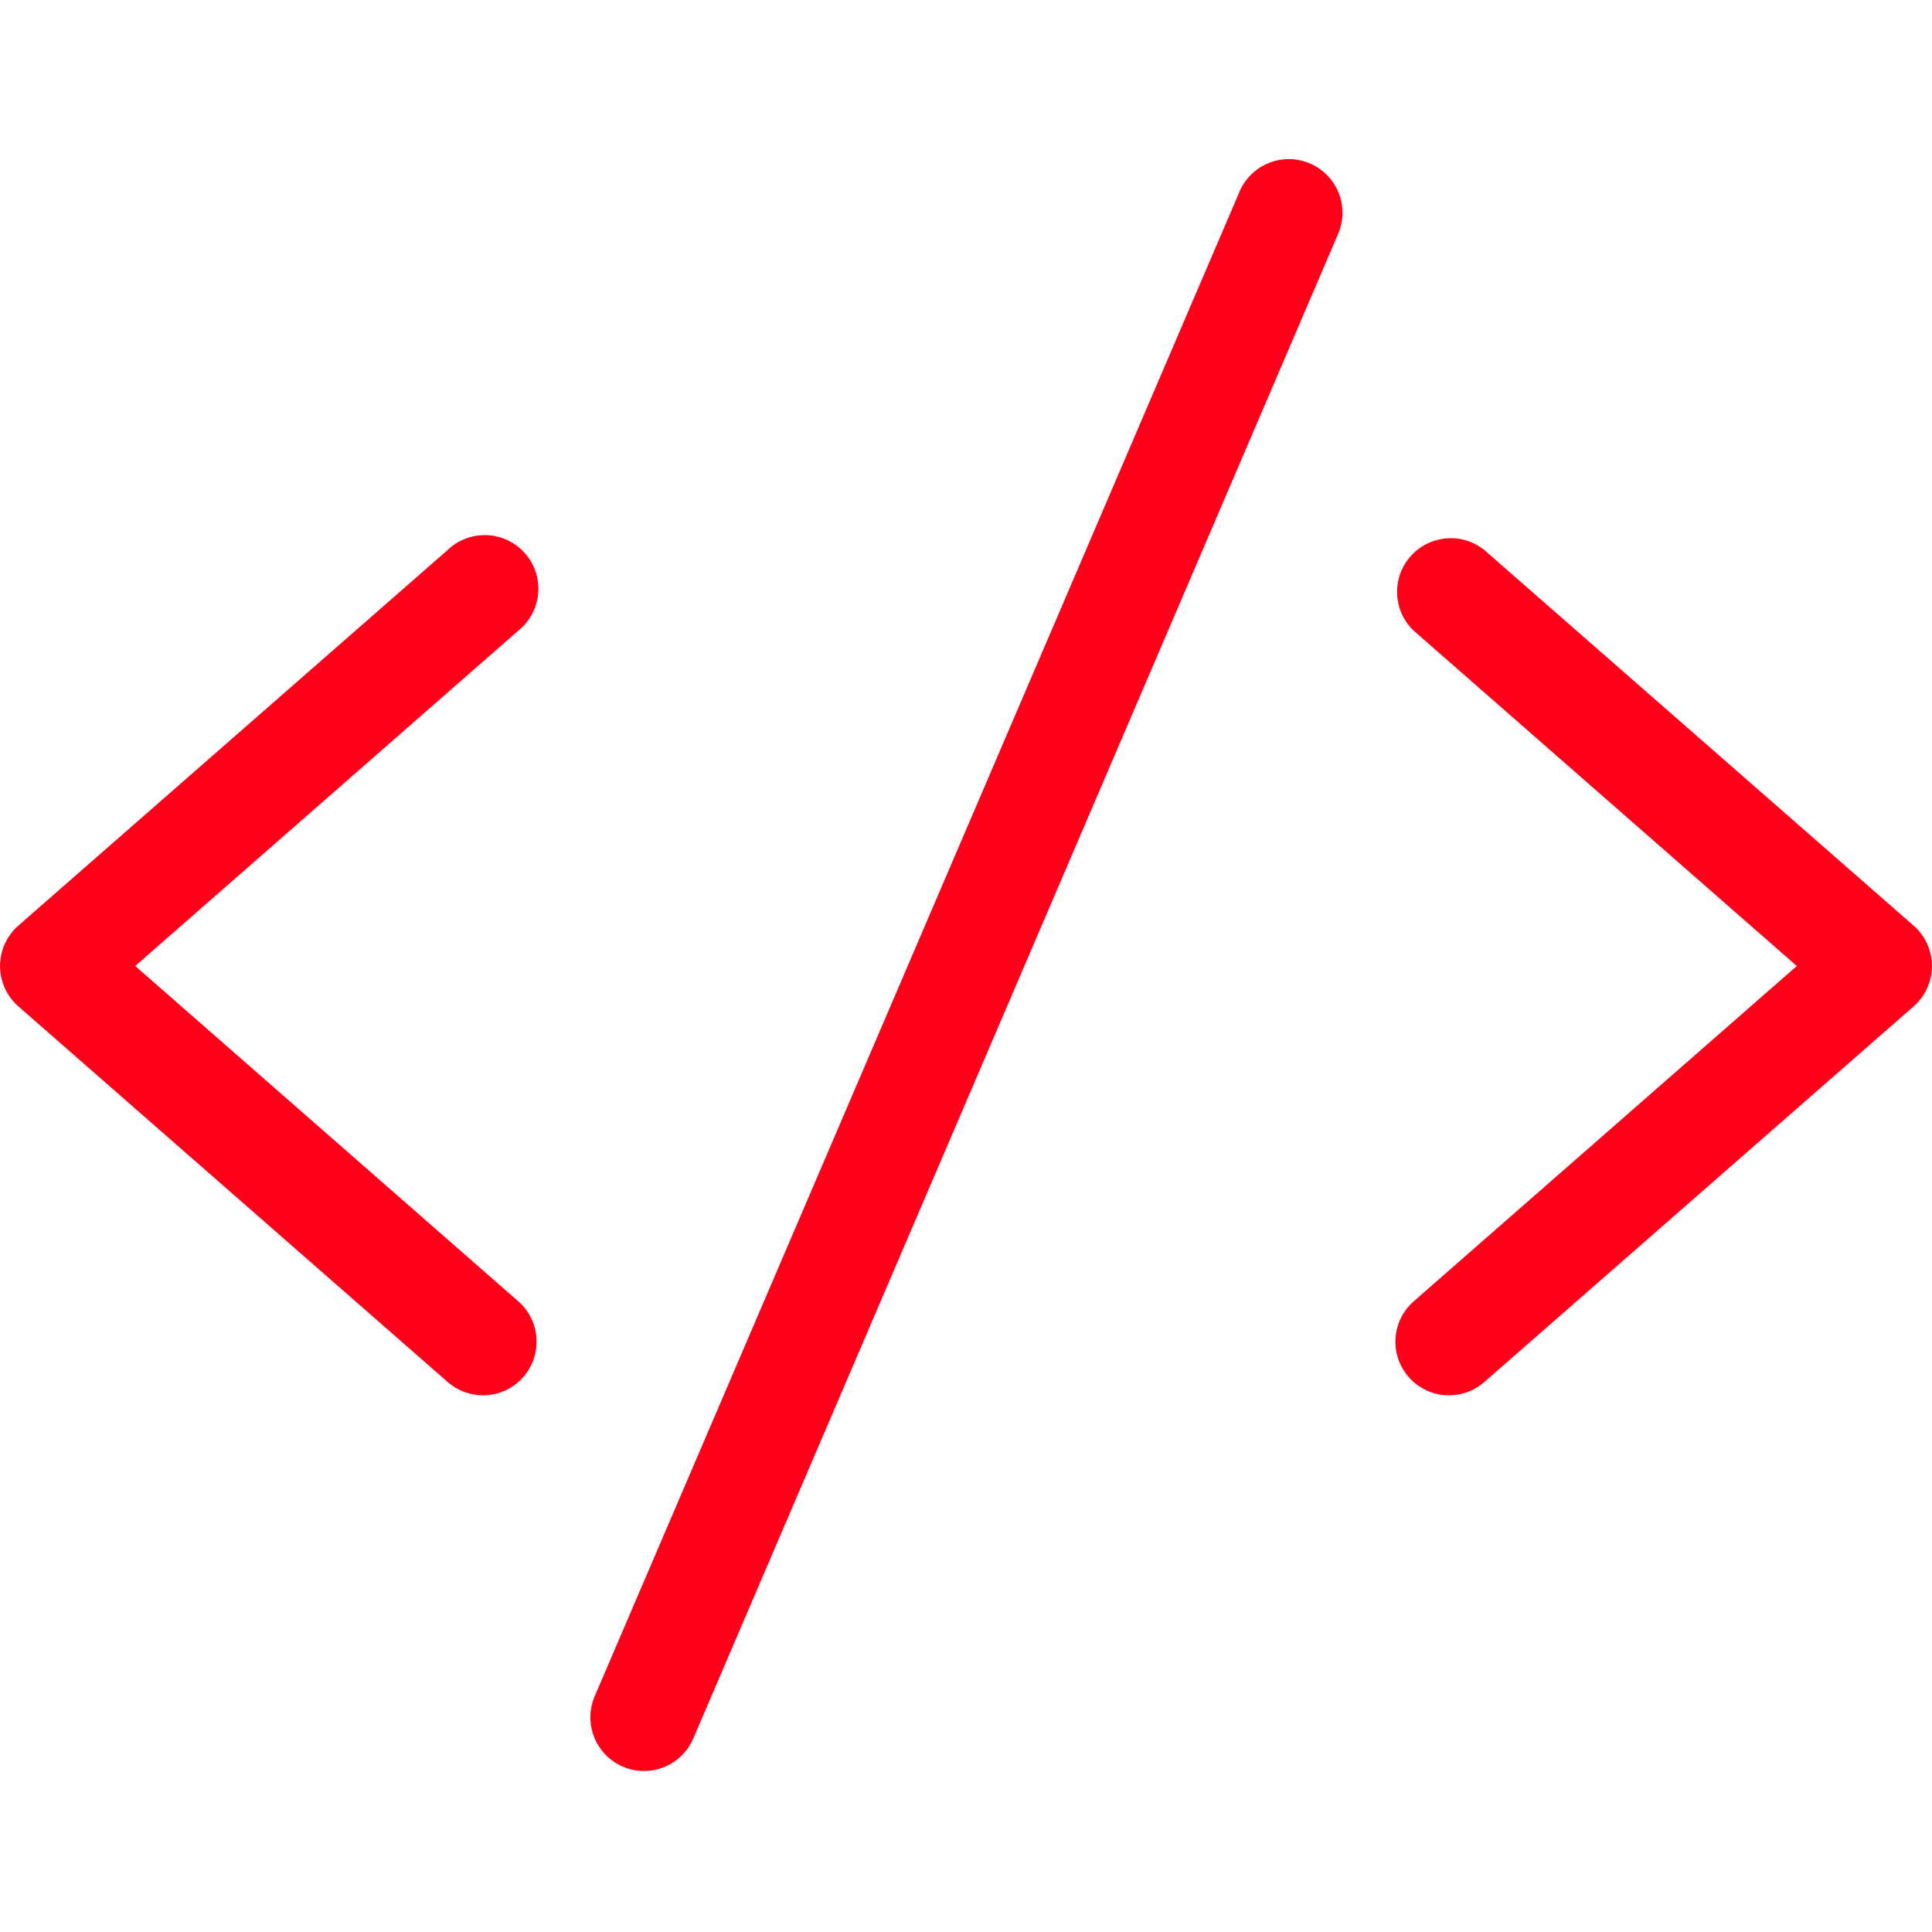 <?xml version="1.0" encoding="UTF-8"?>
<svg width="48px" height="48px" version="1.1" viewBox="0 0 512 512" xmlns="http://www.w3.org/2000/svg">
 <g fill="#ff001b">
  <path d="m165.12 468.2c1.754 0.746 3.641 1.133 5.547 1.137 5.707-0.004 10.855-3.418 13.082-8.676l170.67-398.22v0.004c1.645-3.5 1.797-7.519 0.414-11.133-1.379-3.613-4.172-6.508-7.734-8.016-3.559-1.512-7.582-1.504-11.137 0.016-3.559 1.52-6.34 4.422-7.711 8.039l-170.67 398.22v-0.004c-3.059 7.227 0.316 15.566 7.539 18.633z"/>
  <path d="m118.61 366.22c2.594 2.285 5.93 3.551 9.387 3.555 4.086-0.004 7.969-1.766 10.668-4.836 5.176-5.894 4.602-14.863-1.281-20.051l-101.55-88.891 101.55-88.891c3.019-2.434 4.918-5.992 5.25-9.859s-0.93-7.699-3.496-10.609c-2.562-2.914-6.203-4.652-10.078-4.816-3.875-0.16-7.652 1.266-10.449 3.953l-113.78 99.555c-3.062 2.699-4.816 6.586-4.816 10.668s1.754 7.969 4.816 10.668z"/>
  <path d="m393.39 145.78c-5.93-4.777-14.57-4.035-19.598 1.68-5.031 5.719-4.668 14.379 0.824 19.652l101.55 88.891-101.55 88.891c-5.883 5.188-6.457 14.156-1.281 20.051 2.699 3.07 6.582 4.832 10.668 4.836 3.457-0.004 6.793-1.27 9.387-3.555l113.78-99.555c3.062-2.699 4.816-6.586 4.816-10.668s-1.754-7.969-4.816-10.668z"/>
 </g>
</svg>

